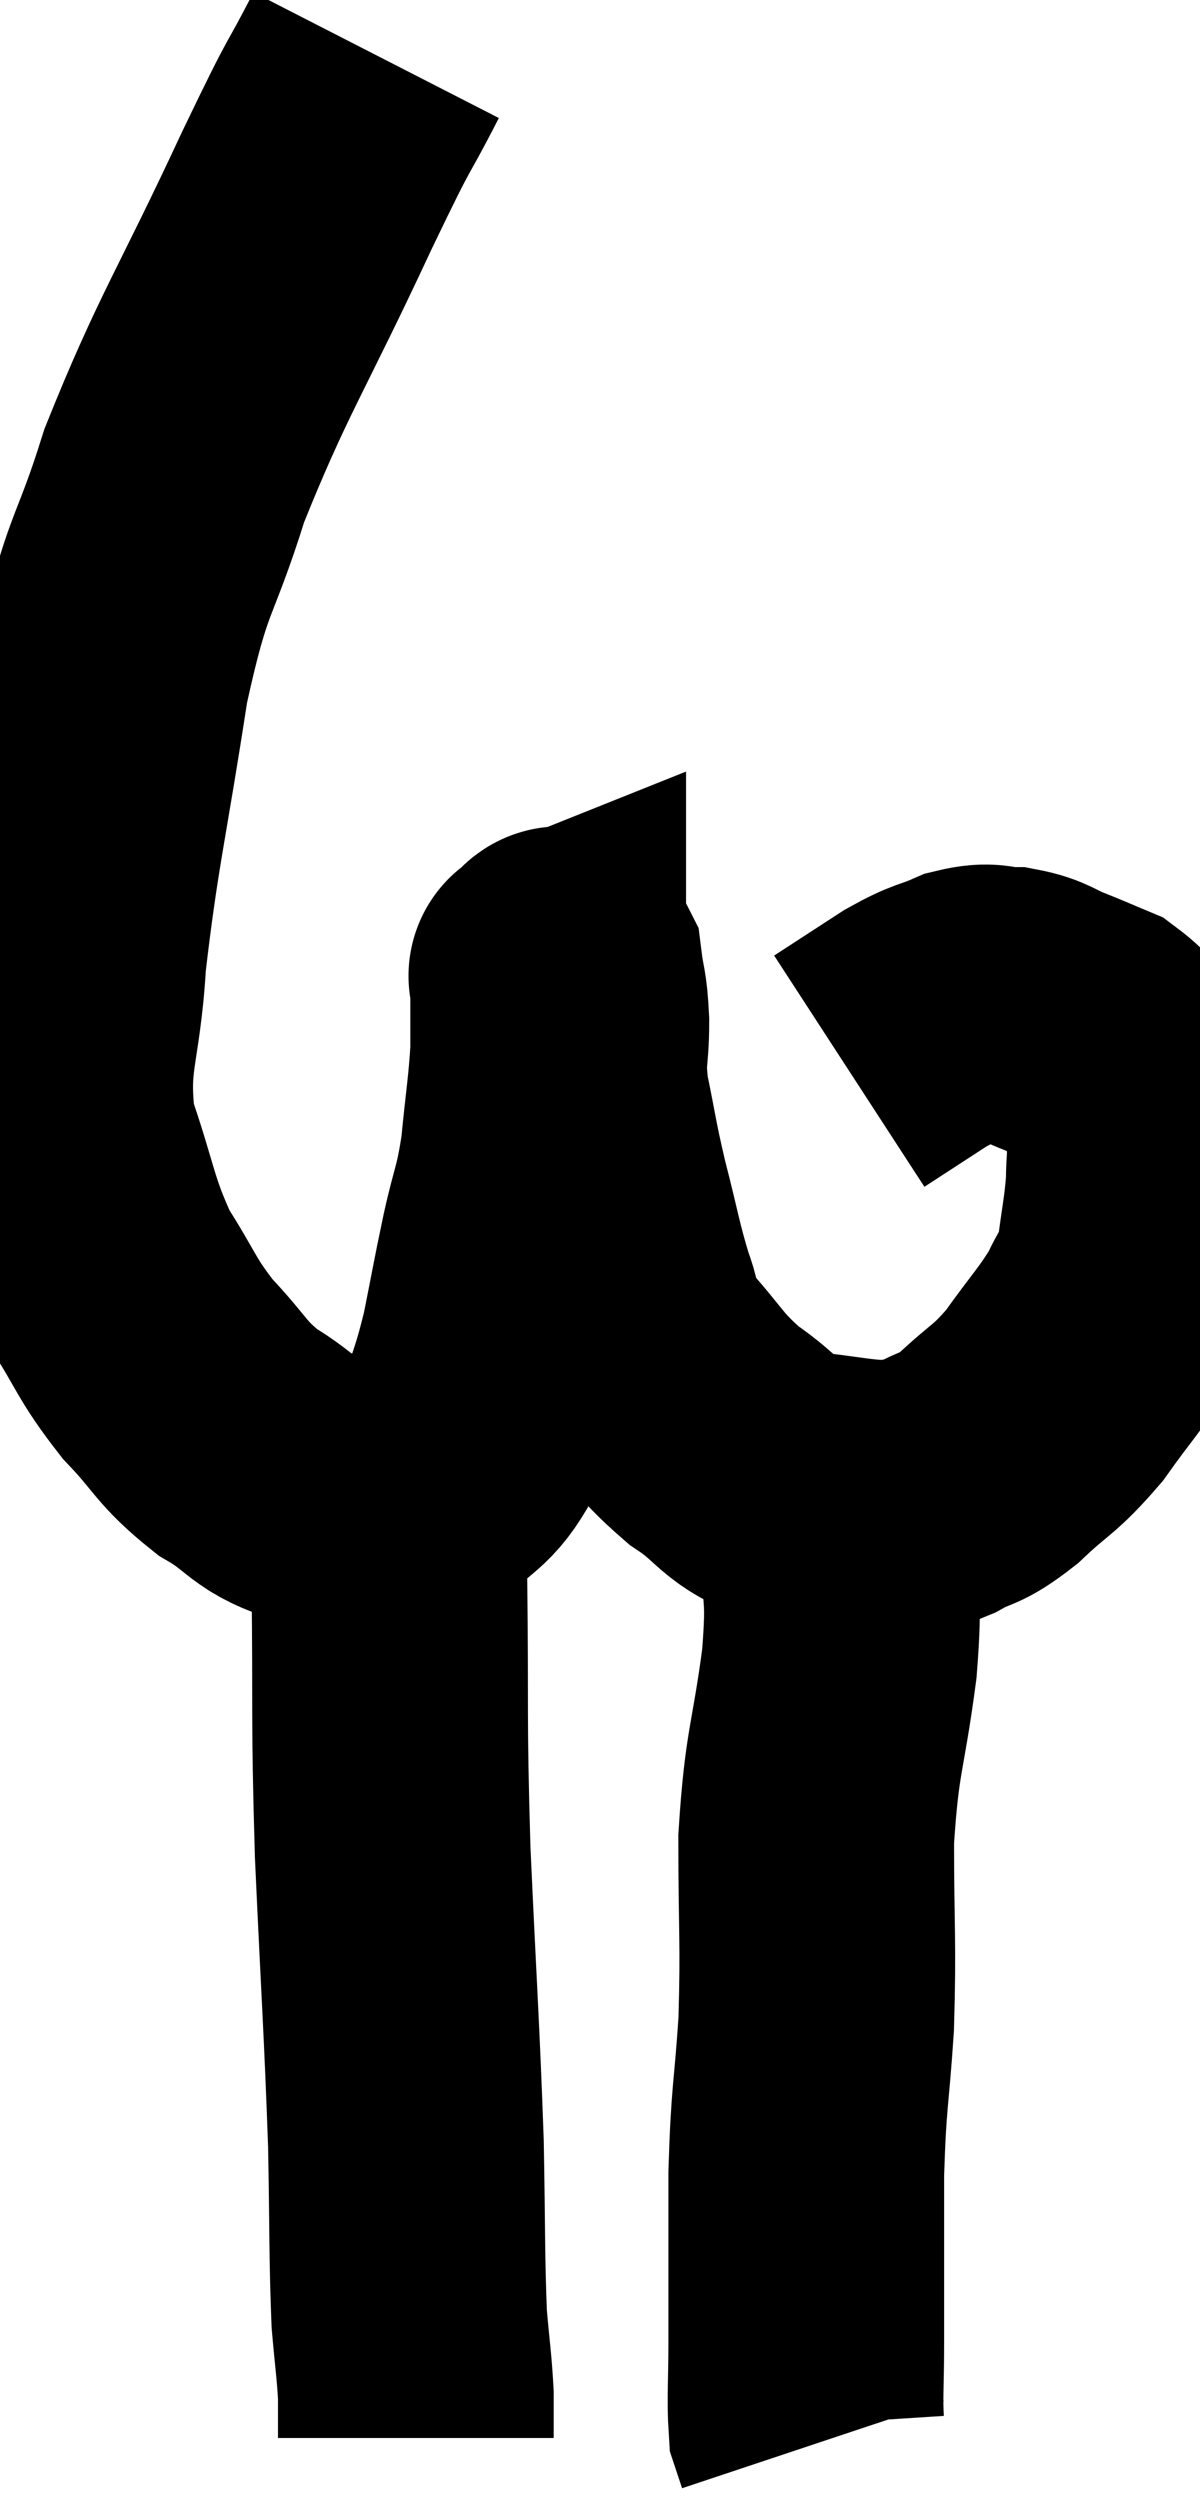 <svg xmlns="http://www.w3.org/2000/svg" viewBox="7.459 1.16 21.761 45.32" width="21.761" height="45.32"><path d="M 14.28 2.16 C 13.65 3.39, 13.935 2.715, 13.02 4.62 C 11.82 7.2, 11.505 7.575, 10.62 9.78 C 10.05 11.61, 9.96 11.25, 9.48 13.44 C 9.09 15.99, 8.94 16.47, 8.7 18.54 C 8.61 20.13, 8.34 20.28, 8.52 21.72 C 8.97 23.01, 8.925 23.235, 9.42 24.3 C 9.96 25.14, 9.915 25.23, 10.5 25.98 C 11.13 26.64, 11.085 26.76, 11.76 27.3 C 12.48 27.72, 12.39 27.9, 13.2 28.14 C 14.1 28.2, 14.295 28.515, 15 28.26 C 15.51 27.69, 15.645 27.81, 16.02 27.12 C 16.26 26.31, 16.29 26.355, 16.5 25.5 C 16.68 24.6, 16.68 24.555, 16.86 23.7 C 17.04 22.89, 17.085 22.95, 17.22 22.08 C 17.31 21.15, 17.355 20.955, 17.4 20.22 C 17.4 19.68, 17.4 19.485, 17.4 19.14 C 17.4 18.99, 17.4 18.915, 17.4 18.84 C 17.4 18.84, 17.325 18.87, 17.4 18.84 C 17.55 18.78, 17.595 18.51, 17.7 18.72 C 17.76 19.2, 17.79 19.095, 17.82 19.68 C 17.82 20.37, 17.73 20.28, 17.82 21.06 C 18 21.93, 17.97 21.9, 18.18 22.8 C 18.42 23.73, 18.435 23.925, 18.66 24.66 C 18.87 25.2, 18.645 25.11, 19.08 25.74 C 19.74 26.46, 19.71 26.58, 20.4 27.18 C 21.12 27.66, 21.03 27.855, 21.84 28.14 C 22.74 28.23, 22.995 28.32, 23.64 28.32 C 24.03 28.23, 23.985 28.32, 24.42 28.14 C 24.9 27.87, 24.84 28.02, 25.38 27.6 C 25.98 27.03, 26.025 27.105, 26.58 26.46 C 27.09 25.74, 27.24 25.62, 27.6 25.02 C 27.81 24.54, 27.87 24.66, 28.02 24.06 C 28.11 23.34, 28.155 23.205, 28.2 22.62 C 28.2 22.17, 28.245 22.185, 28.2 21.72 C 28.11 21.24, 28.245 21.195, 28.02 20.76 C 27.66 20.37, 27.66 20.25, 27.3 19.98 C 26.94 19.83, 26.955 19.83, 26.58 19.68 C 26.19 19.53, 26.19 19.455, 25.8 19.38 C 25.41 19.38, 25.455 19.275, 25.02 19.38 C 24.54 19.59, 24.6 19.5, 24.06 19.8 C 23.46 20.19, 23.16 20.385, 22.86 20.58 C 22.86 20.58, 22.86 20.58, 22.86 20.58 L 22.86 20.58" fill="none" stroke="black" stroke-width="5"></path><path d="M 22.68 29.16 C 22.68 30.24, 22.785 29.985, 22.68 31.32 C 22.47 32.91, 22.365 32.865, 22.26 34.5 C 22.26 36.18, 22.305 36.345, 22.26 37.86 C 22.17 39.21, 22.125 39.12, 22.08 40.56 C 22.08 42.09, 22.08 42.48, 22.08 43.62 C 22.08 44.37, 22.05 44.655, 22.08 45.12 C 22.14 45.3, 22.17 45.39, 22.2 45.48 L 22.2 45.48" fill="none" stroke="black" stroke-width="5"></path><path d="M 14.28 28.62 C 14.4 29.22, 14.445 28.29, 14.52 29.82 C 14.55 32.28, 14.505 32.19, 14.58 34.74 C 14.7 37.38, 14.745 37.905, 14.82 40.02 C 14.85 41.61, 14.835 42.06, 14.88 43.2 C 14.94 43.89, 14.97 44.04, 15 44.58 C 15 44.97, 15 45.165, 15 45.36 C 15 45.36, 15 45.36, 15 45.36 C 15 45.36, 15 45.36, 15 45.36 L 15 45.36" fill="none" stroke="black" stroke-width="5"></path></svg>